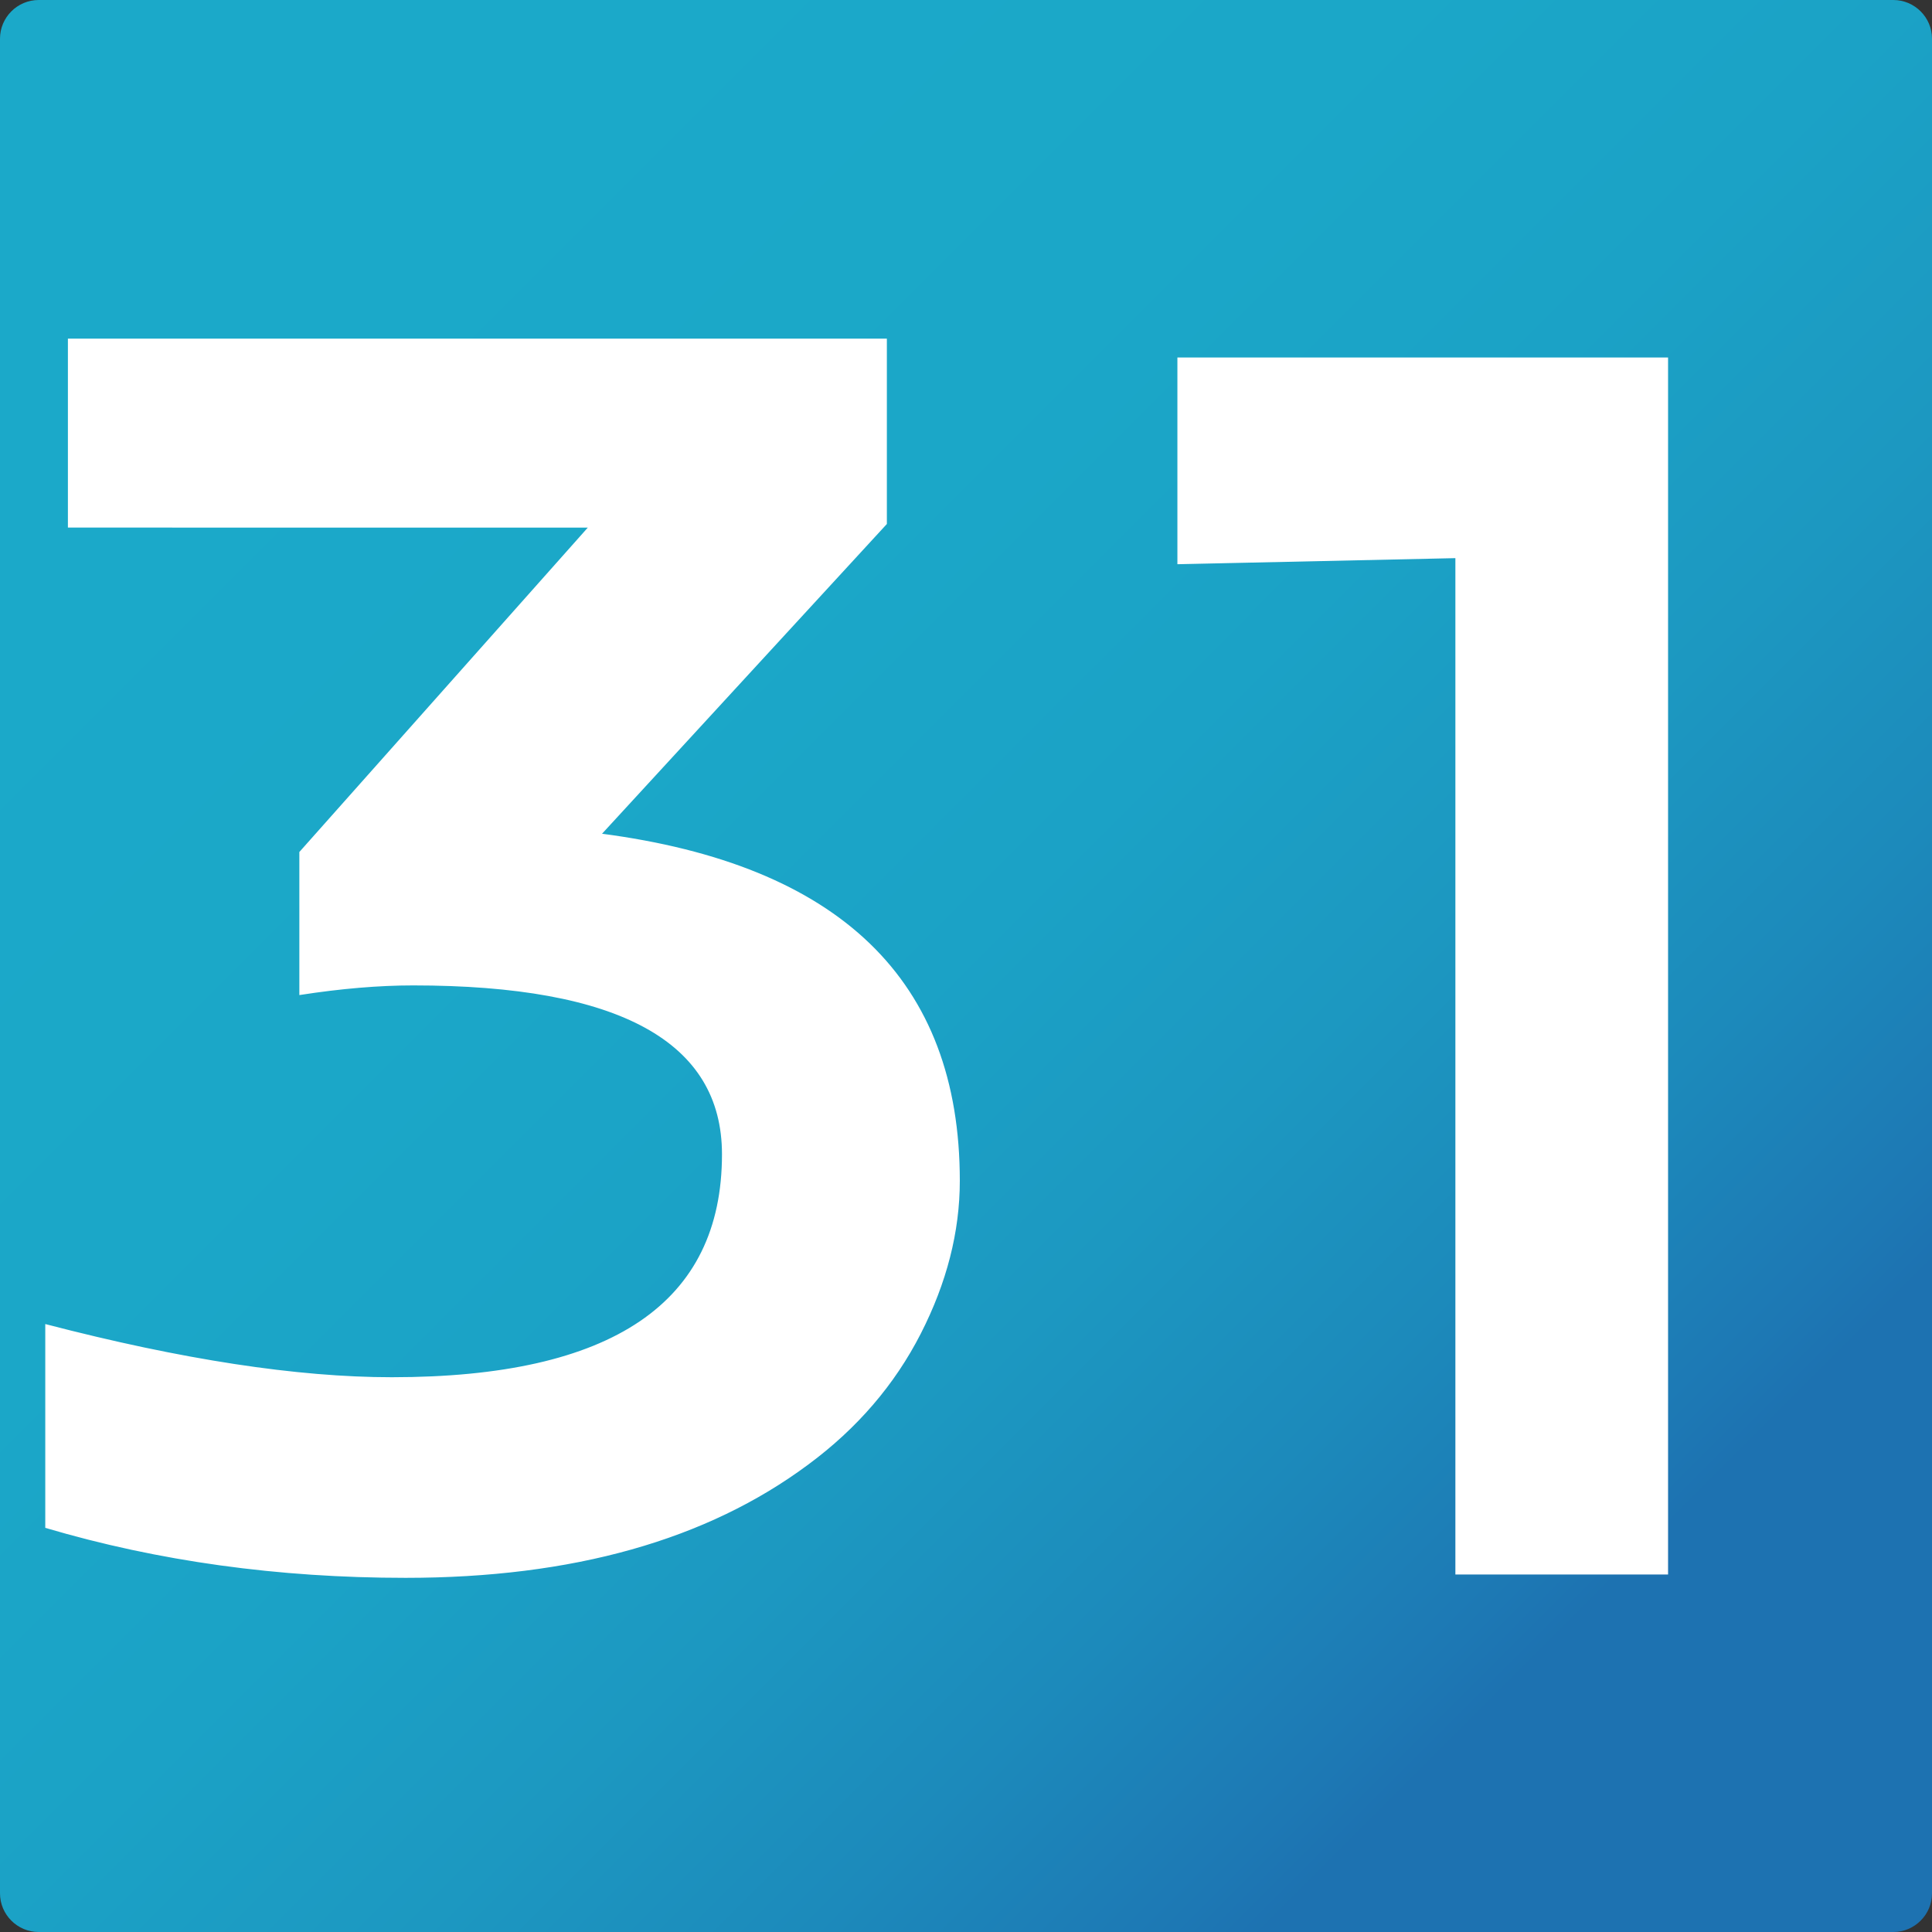 <?xml version="1.0" encoding="utf-8"?>
<!-- Generator: Adobe Illustrator 16.0.2, SVG Export Plug-In . SVG Version: 6.00 Build 0)  -->
<!DOCTYPE svg PUBLIC "-//W3C//DTD SVG 1.1//EN" "http://www.w3.org/Graphics/SVG/1.1/DTD/svg11.dtd">
<svg version="1.1" id="Layer_1" xmlns="http://www.w3.org/2000/svg" xmlns:xlink="http://www.w3.org/1999/xlink" x="0px" y="0px"
	 width="1417.32px" height="1417.32px" viewBox="0 0 1417.32 1417.32" enable-background="new 0 0 1417.32 1417.32"
	 xml:space="preserve">
<rect x="0" y="0" width="1417.32" height="1417.32" fill="#333333" stroke="none"/>
<g>
	<g>
		<linearGradient id="SVGID_1_" gradientUnits="userSpaceOnUse" x1="224.947" y1="224.948" x2="1172.618" y2="1172.619">
			<stop  offset="0" style="stop-color:#1BA9C9"/>
			<stop  offset="0.305" style="stop-color:#1BA7C8"/>
			<stop  offset="0.504" style="stop-color:#1BA2C6"/>
			<stop  offset="0.673" style="stop-color:#1C98C1"/>
			<stop  offset="0.824" style="stop-color:#1C8ABB"/>
			<stop  offset="0.963" style="stop-color:#1D78B4"/>
			<stop  offset="1" style="stop-color:#1D72B1"/>
		</linearGradient>
		<path fill="url(#SVGID_1_)" d="M1417.32,1388.976c0,15.591-12.756,28.347-28.347,28.347H28.347
			c-15.591,0-28.347-12.756-28.347-28.347V28.347C0,12.756,12.756,0,28.347,0h1360.627c15.591,0,28.347,12.756,28.347,28.347
			V1388.976z"/>
	</g>
	<g>
		<g>
			<path fill="#FFFFFF" stroke="#FFFFFF" d="M440.64,612.001c175.322,22.815,262.982,107.559,262.982,254.234
				c0,37.317-9.544,74.635-28.604,111.951c-19.076,37.317-46.454,69.2-82.125,95.63c-74.439,55.472-172.87,83.193-295.278,83.193
				c-93.515,0-181.477-12.188-263.904-36.547V971.974c99.657,25.916,184.232,38.865,253.755,38.865
				c161.782,0,242.68-54.674,242.68-164.041c0-82.918-75.666-124.396-226.994-124.396c-25.232,0-52.913,2.337-83.046,7.002V625.221
				l212.23-238.68H50.318V248.925h599.787v135.279L440.64,612.001z"/>
		</g>
		<g>
			<path fill="#FFFFFF" stroke="#FFFFFF" d="M1223.197,1154.545h-155.023V408.943l-203.929,4.458V262.777h203.929h155.023V1154.545z
				"/>
		</g>
	</g>
</g>
</svg>
